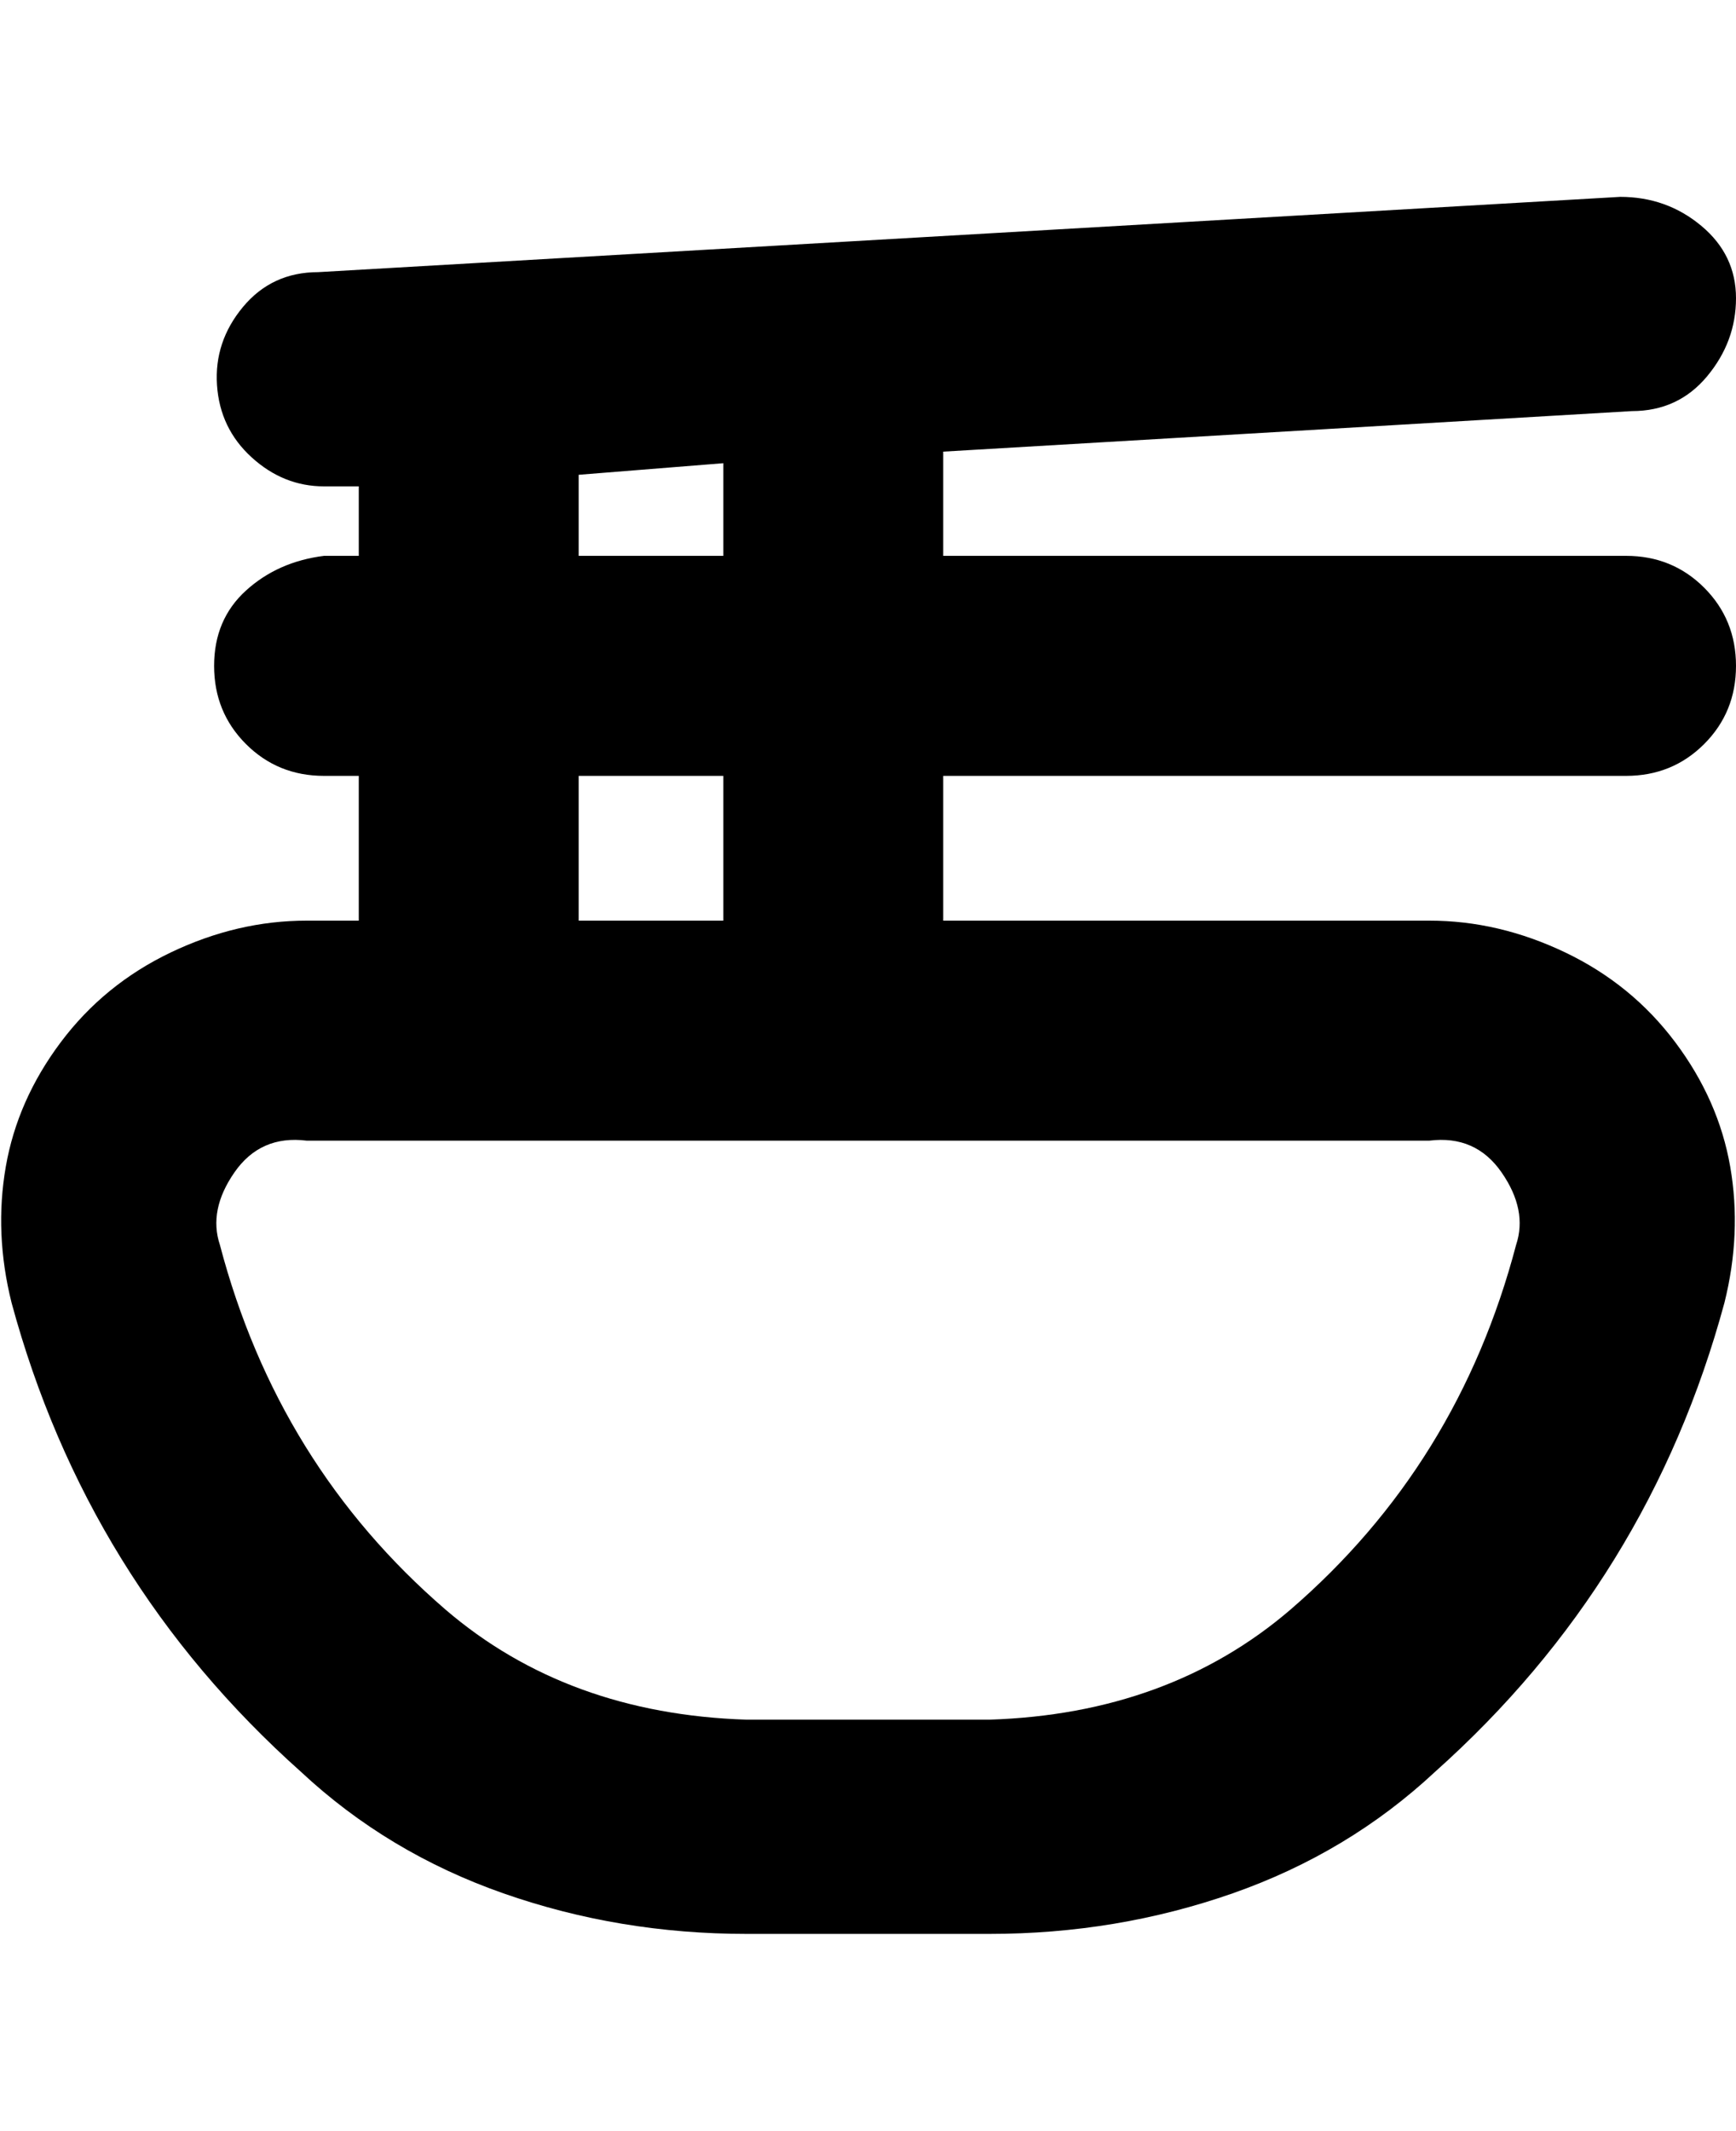 <svg viewBox="0 0 300 368" xmlns="http://www.w3.org/2000/svg"><path d="M247 159h-84v-25h118q8 0 13.5-5.5T300 115q0-8-5.5-13.5T281 96H163V78l119-7q8 0 13-6t5-13.5q0-7.5-6-12.5t-14-5L55 47q-8 0-13 6t-4.5 13.5q.5 7.5 6 12.5T56 84h6v12h-6q-8 1-13.5 6T37 115q0 8 5.5 13.5T56 134h6v25h-9q-12 0-23.5 5.5t-19 15.5Q3 190 1 201.5T2 225q13 48 50 81 15 14 35 21t42 7h42q22 0 42-7t35-21q37-33 50-81 3-12 1-23.5t-9.5-21.5q-7.5-10-19-15.5T247 159zM100 82l25-2v16h-25V82zm0 52h25v25h-25v-25zm162 81q-10 38-39 63-21 18-52 19h-42q-31-1-52-19-29-25-39-63-2-6 2.5-12.5T53 197h194q8-1 12.5 5.5T262 215z"/></svg>